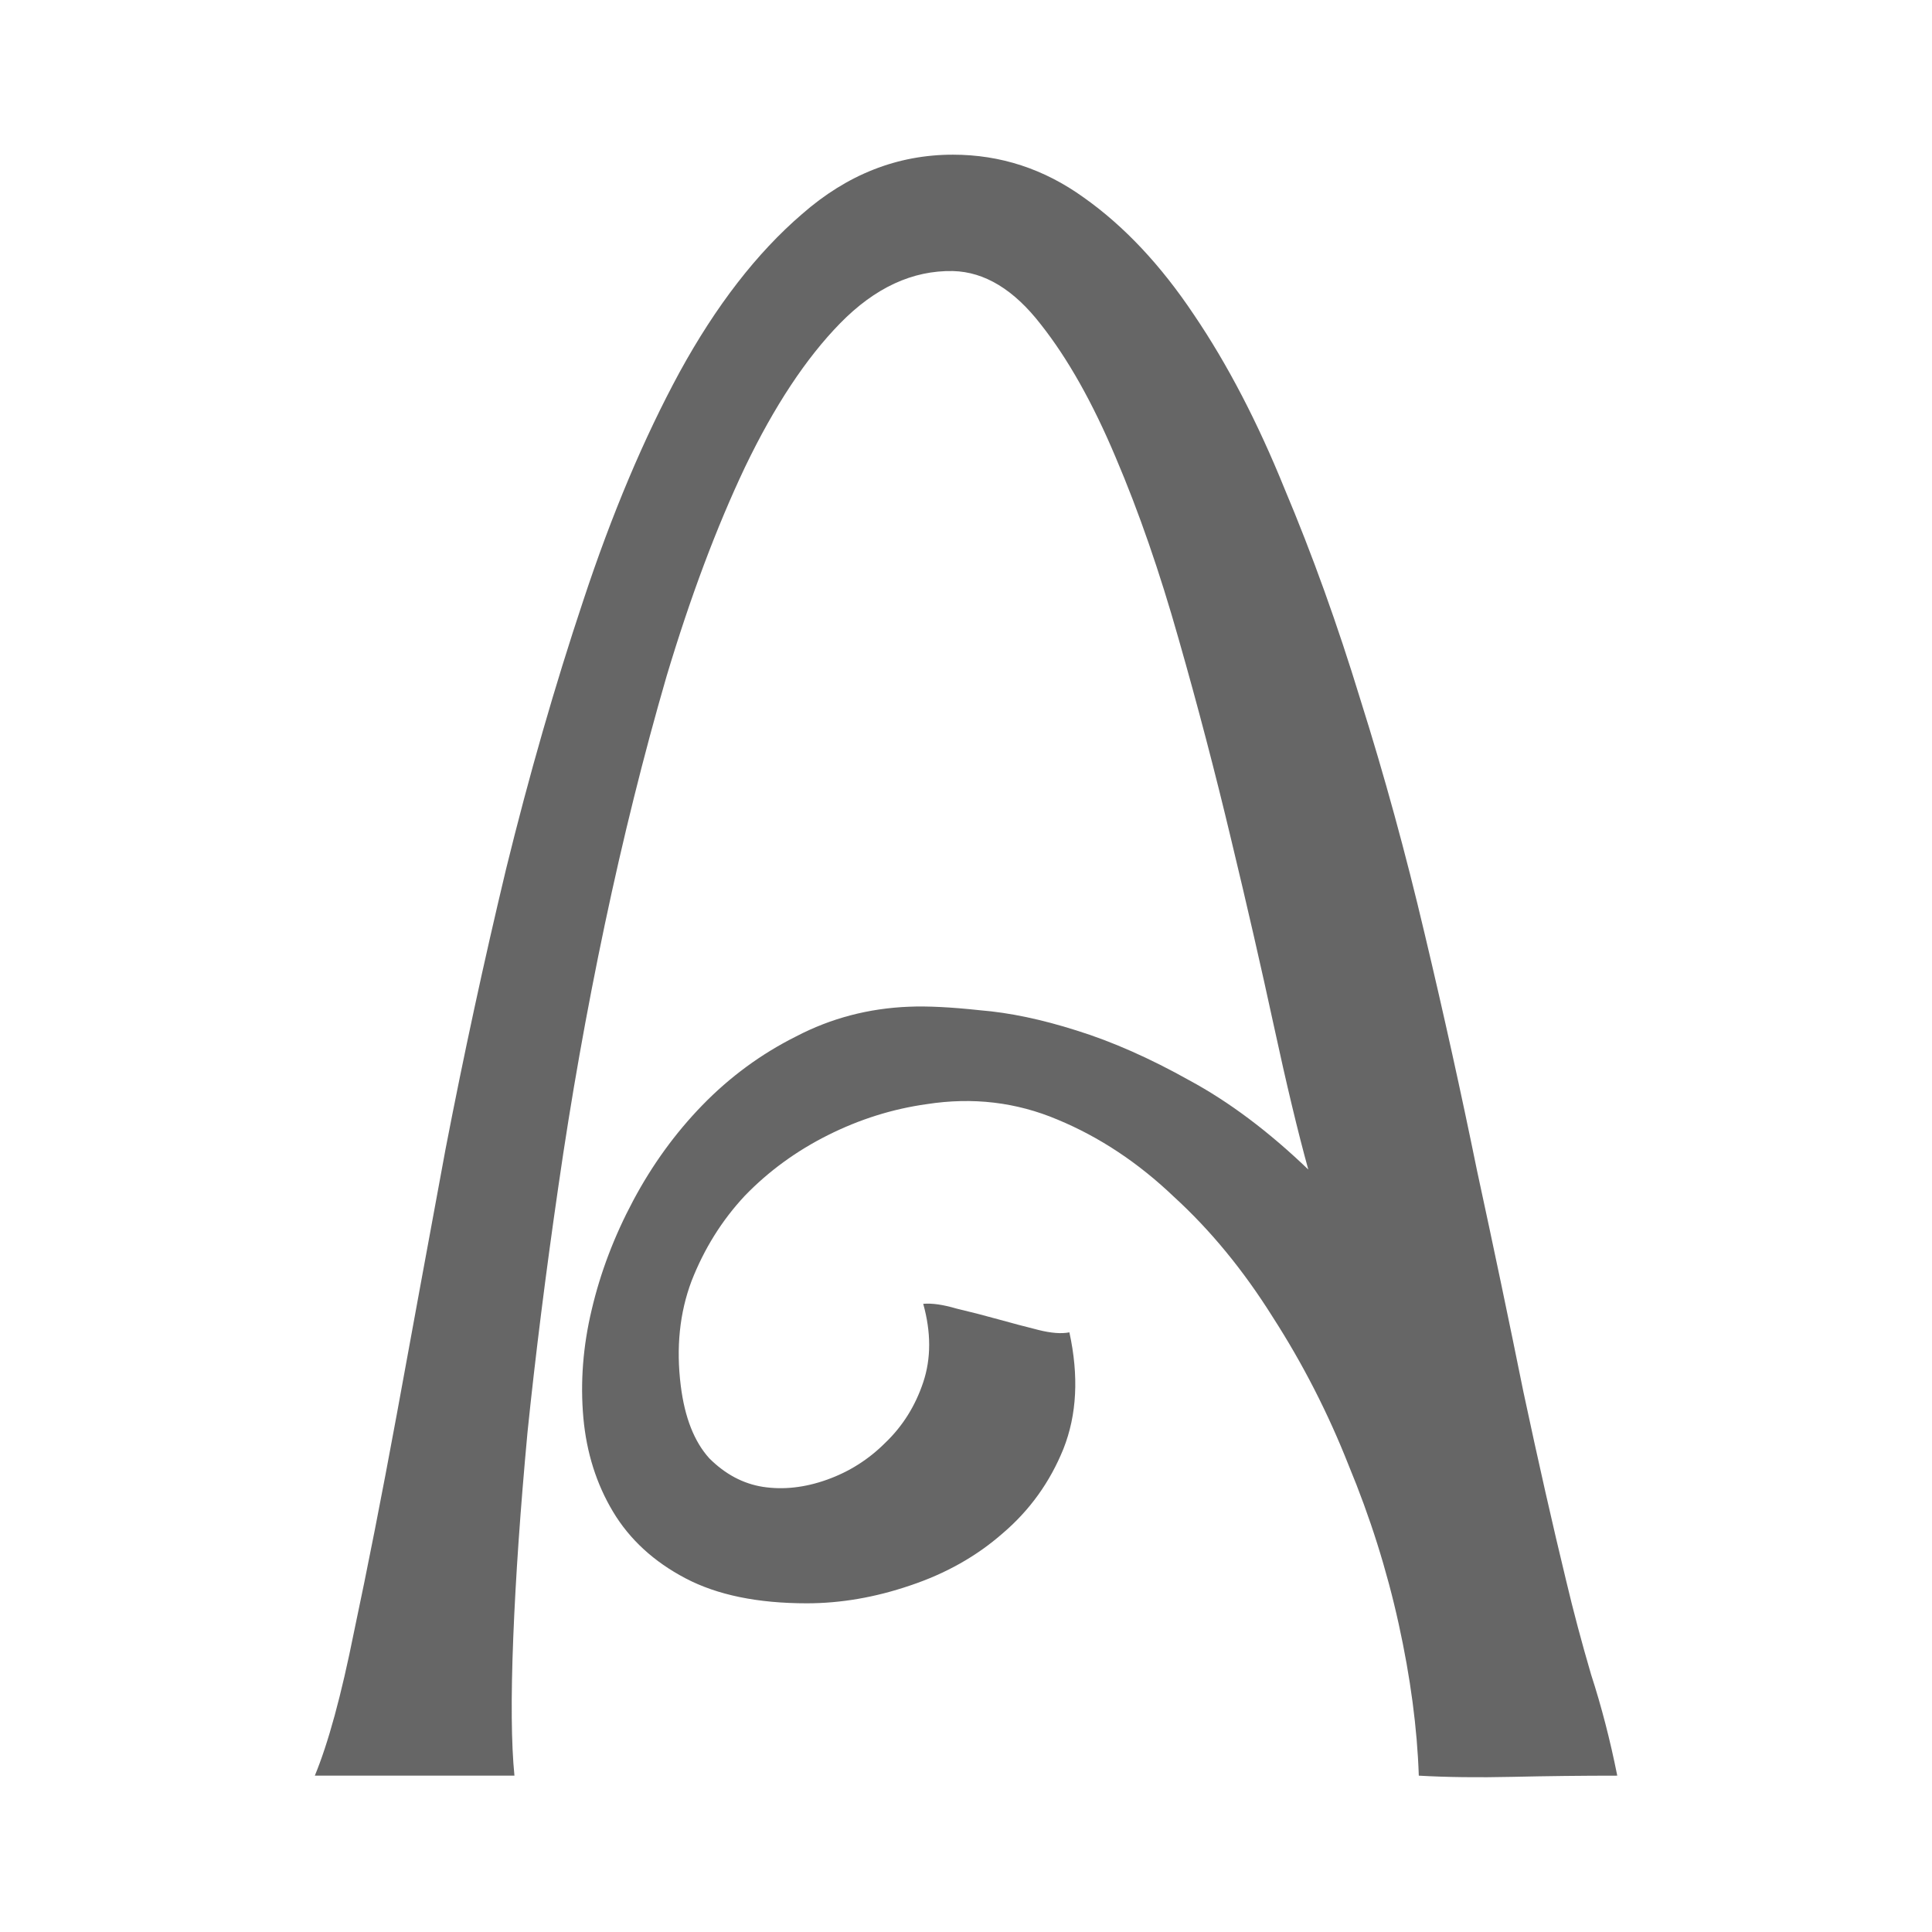 <?xml version="1.0" encoding="UTF-8" standalone="no"?>
<!-- Created with Inkscape (http://www.inkscape.org/) -->

<svg
   xmlns:dc="http://purl.org/dc/elements/1.1/"
   xmlns:cc="http://creativecommons.org/ns#"
   xmlns:rdf="http://www.w3.org/1999/02/22-rdf-syntax-ns#"
   xmlns:svg="http://www.w3.org/2000/svg"
   xmlns="http://www.w3.org/2000/svg"
   xmlns:inkscape="http://www.inkscape.org/namespaces/inkscape"
   version="1.1"
   width="100%"
   height="100%"
   viewBox="0 0 512 512"
   id="svg2">
  <defs
     id="defs58" />
  <rect
     width="512"
     height="512"
     rx="25.988"
     x="0"
     y="0"
     id="rect4"
     style="fill:none" />
  <path
     d="m 252.53,41 c -48.01,2.918 -71.66,52.05 -87.94,90.88 -42.951,108.22 -51.2,225.85 -80.03,337.72 12.994,14.689 27.615,28.309 41.656,42.41 h 359.78 c 14.397,0 26,-11.603 26,-26 V 275.79 c -3.664,-3.761 -7.276,-7.527 -10.844,-11.375 -70.56,-70.04 -139.9,-141.41 -211.5,-210.34 -10.58,-8.07 -23.682,-13.338 -37.12,-13.06"
     inkscape:connector-curvature="0"
     id="path6"
     style="fill-opacity:0.0" />
  <path
     d="m 83.42,470.59 c 3.569,-8.609 7.03,-21.311 10.393,-38.11 3.569,-16.796 7.348,-36.01 11.334,-57.635 3.988,-21.836 8.294,-45.25 12.909,-70.23 4.823,-24.986 10.183,-49.76 16.06,-74.32 6.088,-24.775 12.909,-48.5 20.471,-71.19 7.559,-22.886 16.06,-43.04 25.51,-60.47 9.662,-17.637 20.471,-31.599 32.442,-41.894 11.967,-10.498 25.301,-15.747 39.997,-15.747 12.597,0 24.15,3.779 34.644,11.334 10.708,7.559 20.471,17.952 29.29,31.18 8.818,13.02 16.796,28.345 23.936,45.981 7.348,17.427 14.07,36.11 20.16,56.06 6.299,19.947 11.967,40.624 17.01,62.04 5.04,21.21 9.662,42.1 13.858,62.67 4.41,20.367 8.503,39.893 12.282,58.58 3.988,18.687 7.768,35.38 11.334,50.08 1.889,7.979 4.095,16.272 6.614,24.881 2.73,8.398 5.04,17.322 6.929,26.77 -9.239,0 -18.476,0.104 -27.715,0.315 -9.239,0.211 -17.533,0.104 -24.881,-0.315 -0.42,-12.597 -2.206,-26.04 -5.353,-40.32 -3.149,-14.277 -7.559,-28.24 -13.227,-41.894 -5.459,-13.858 -12.178,-26.981 -20.16,-39.37 -7.77,-12.388 -16.483,-22.99 -26.14,-31.81 -9.448,-9.03 -19.737,-15.853 -30.866,-20.471 -10.919,-4.619 -22.466,-5.984 -34.644,-4.095 -9.03,1.26 -17.748,3.99 -26.14,8.189 -8.398,4.199 -15.747,9.554 -22.05,16.06 -6.09,6.509 -10.813,14.07 -14.173,22.683 -3.149,8.398 -4.095,17.637 -2.834,27.715 1.05,8.398 3.569,14.803 7.559,19.211 4.199,4.199 8.924,6.718 14.173,7.559 5.459,0.839 11.128,0.211 17.01,-1.889 5.879,-2.1 11.02,-5.353 15.431,-9.763 4.619,-4.41 7.979,-9.763 10.08,-16.06 2.1,-6.299 2.1,-13.227 0,-20.786 2.31,-0.211 5.249,0.211 8.818,1.26 3.569,0.839 7.244,1.784 11.02,2.834 3.779,1.05 7.348,1.995 10.708,2.834 3.36,0.839 6.088,1.05 8.189,0.63 2.519,11.547 1.995,21.836 -1.575,30.866 -3.569,8.818 -8.924,16.272 -16.06,22.36 -6.929,6.09 -15.12,10.708 -24.566,13.858 -9.239,3.149 -18.372,4.725 -27.394,4.725 -13.02,0 -23.725,-2.204 -32.12,-6.614 -8.398,-4.41 -14.803,-10.289 -19.211,-17.637 -4.41,-7.348 -7.03,-15.642 -7.874,-24.881 -0.839,-9.448 -0.105,-19 2.204,-28.661 2.31,-9.868 5.984,-19.526 11.02,-28.969 5.04,-9.448 11.128,-17.844 18.267,-25.2 7.348,-7.559 15.642,-13.647 24.881,-18.267 9.239,-4.823 19.211,-7.453 29.919,-7.874 4.823,-0.209 11.128,0.104 18.896,0.945 7.768,0.63 16.272,2.415 25.51,5.353 9.448,2.94 19.42,7.348 29.919,13.227 10.498,5.668 20.995,13.543 31.495,23.621 -2.73,-9.868 -5.775,-22.571 -9.133,-38.11 -3.36,-15.538 -7.139,-32.02 -11.334,-49.45 -4.199,-17.637 -8.819,-35.27 -13.858,-52.91 -5.04,-17.845 -10.604,-33.905 -16.692,-48.19 -6.09,-14.485 -12.703,-26.24 -19.841,-35.27 -7.139,-9.237 -14.907,-13.962 -23.306,-14.173 -10.708,-0.209 -20.682,4.41 -29.919,13.858 -9.03,9.239 -17.427,21.941 -25.2,38.11 -7.559,15.957 -14.485,34.433 -20.786,55.43 -6.09,20.995 -11.547,42.938 -16.377,65.824 -4.823,22.886 -8.924,45.983 -12.282,69.29 -3.36,23.1 -6.09,44.827 -8.189,65.19 -1.889,20.367 -3.149,38.528 -3.779,54.49 -0.63,15.957 -0.526,28.13 0.315,36.533 h -52.91"
     inkscape:connector-curvature="0"
     id="path54"
     style="fill:#666666" />
</svg>
